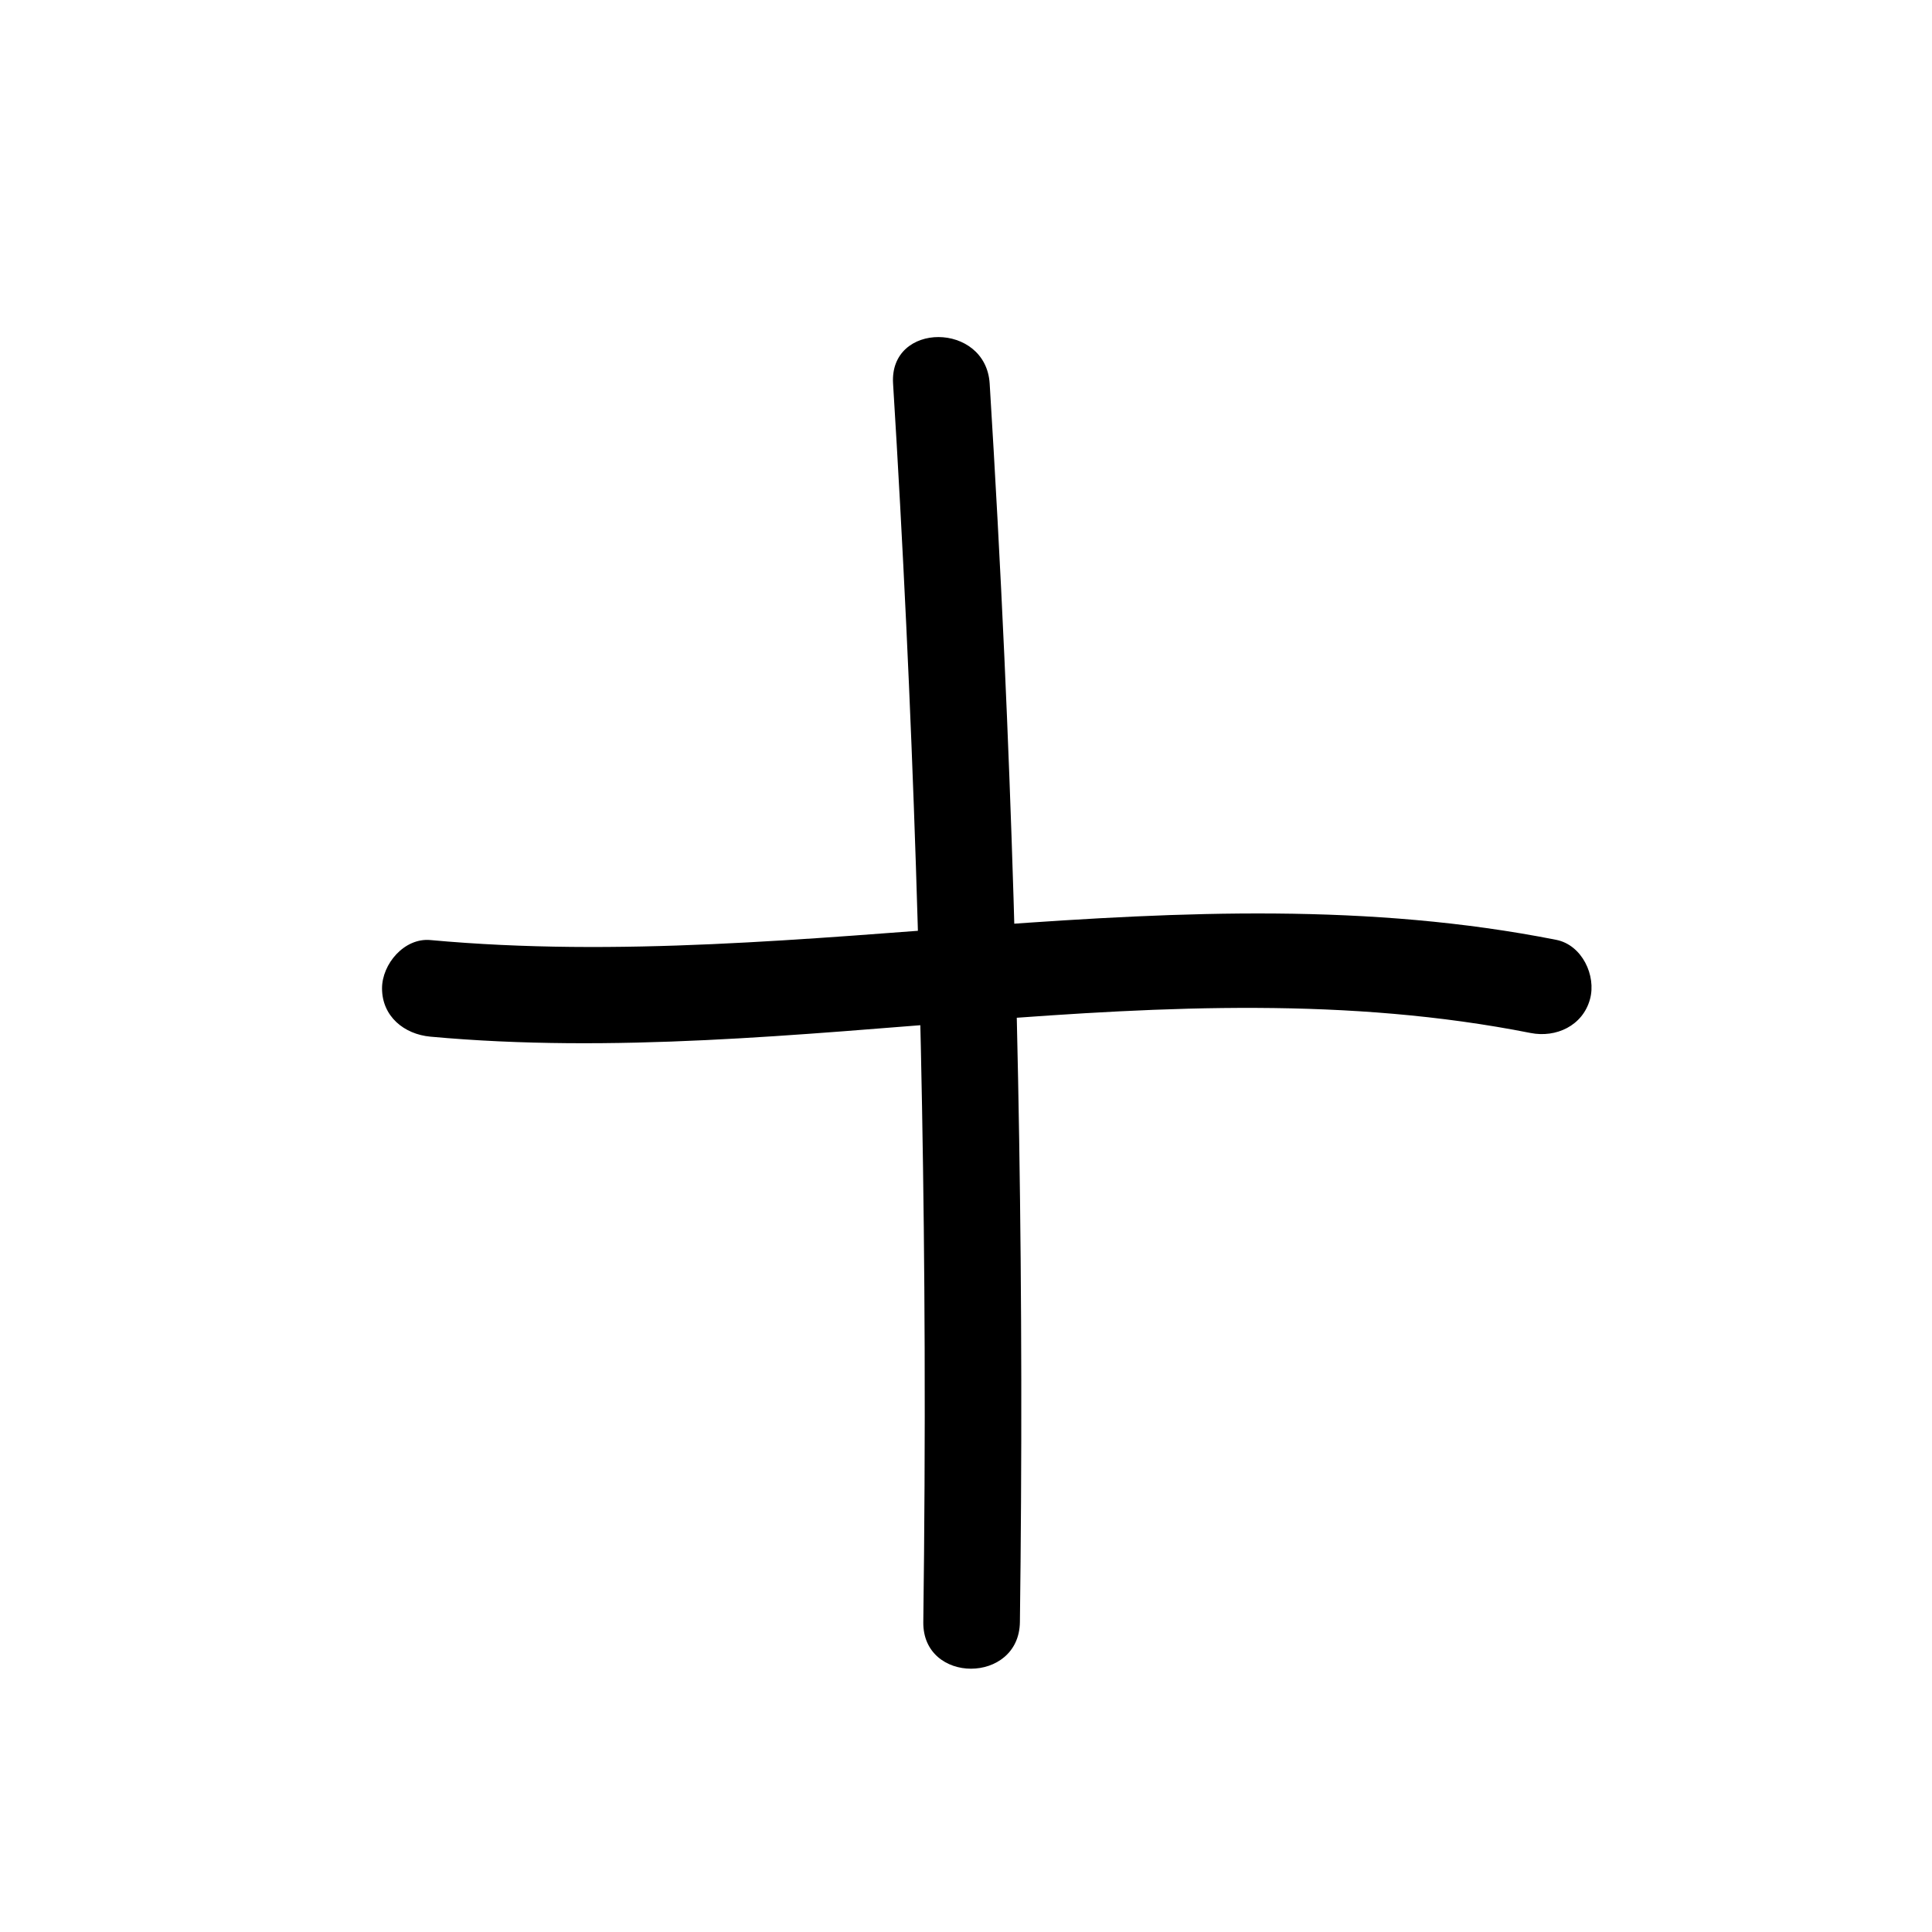 <?xml version="1.0" encoding="UTF-8"?>
<svg id="_レイヤー_1" data-name="レイヤー 1" xmlns="http://www.w3.org/2000/svg" viewBox="0 0 100 100">
  <path d="M22.274,53.657c18.96,1.737,38.11-3.916,56.948-.19,1.323,.262,2.699-.377,3.075-1.746,.338-1.229-.415-2.812-1.746-3.075-19.353-3.827-38.831,1.793-58.277,.011-1.346-.123-2.5,1.237-2.5,2.5,0,1.455,1.15,2.376,2.5,2.5h0Z"/>
  <path d="M46.225,19.852c1.028,16.625,1.578,33.278,1.635,49.935,.016,4.723-.009,9.447-.07,14.17-.042,3.219,4.958,3.22,5,0,.216-16.655-.048-33.316-.804-49.955-.214-4.719-.47-9.435-.761-14.15-.198-3.196-5.199-3.219-5,0h0Z"/>
</svg>